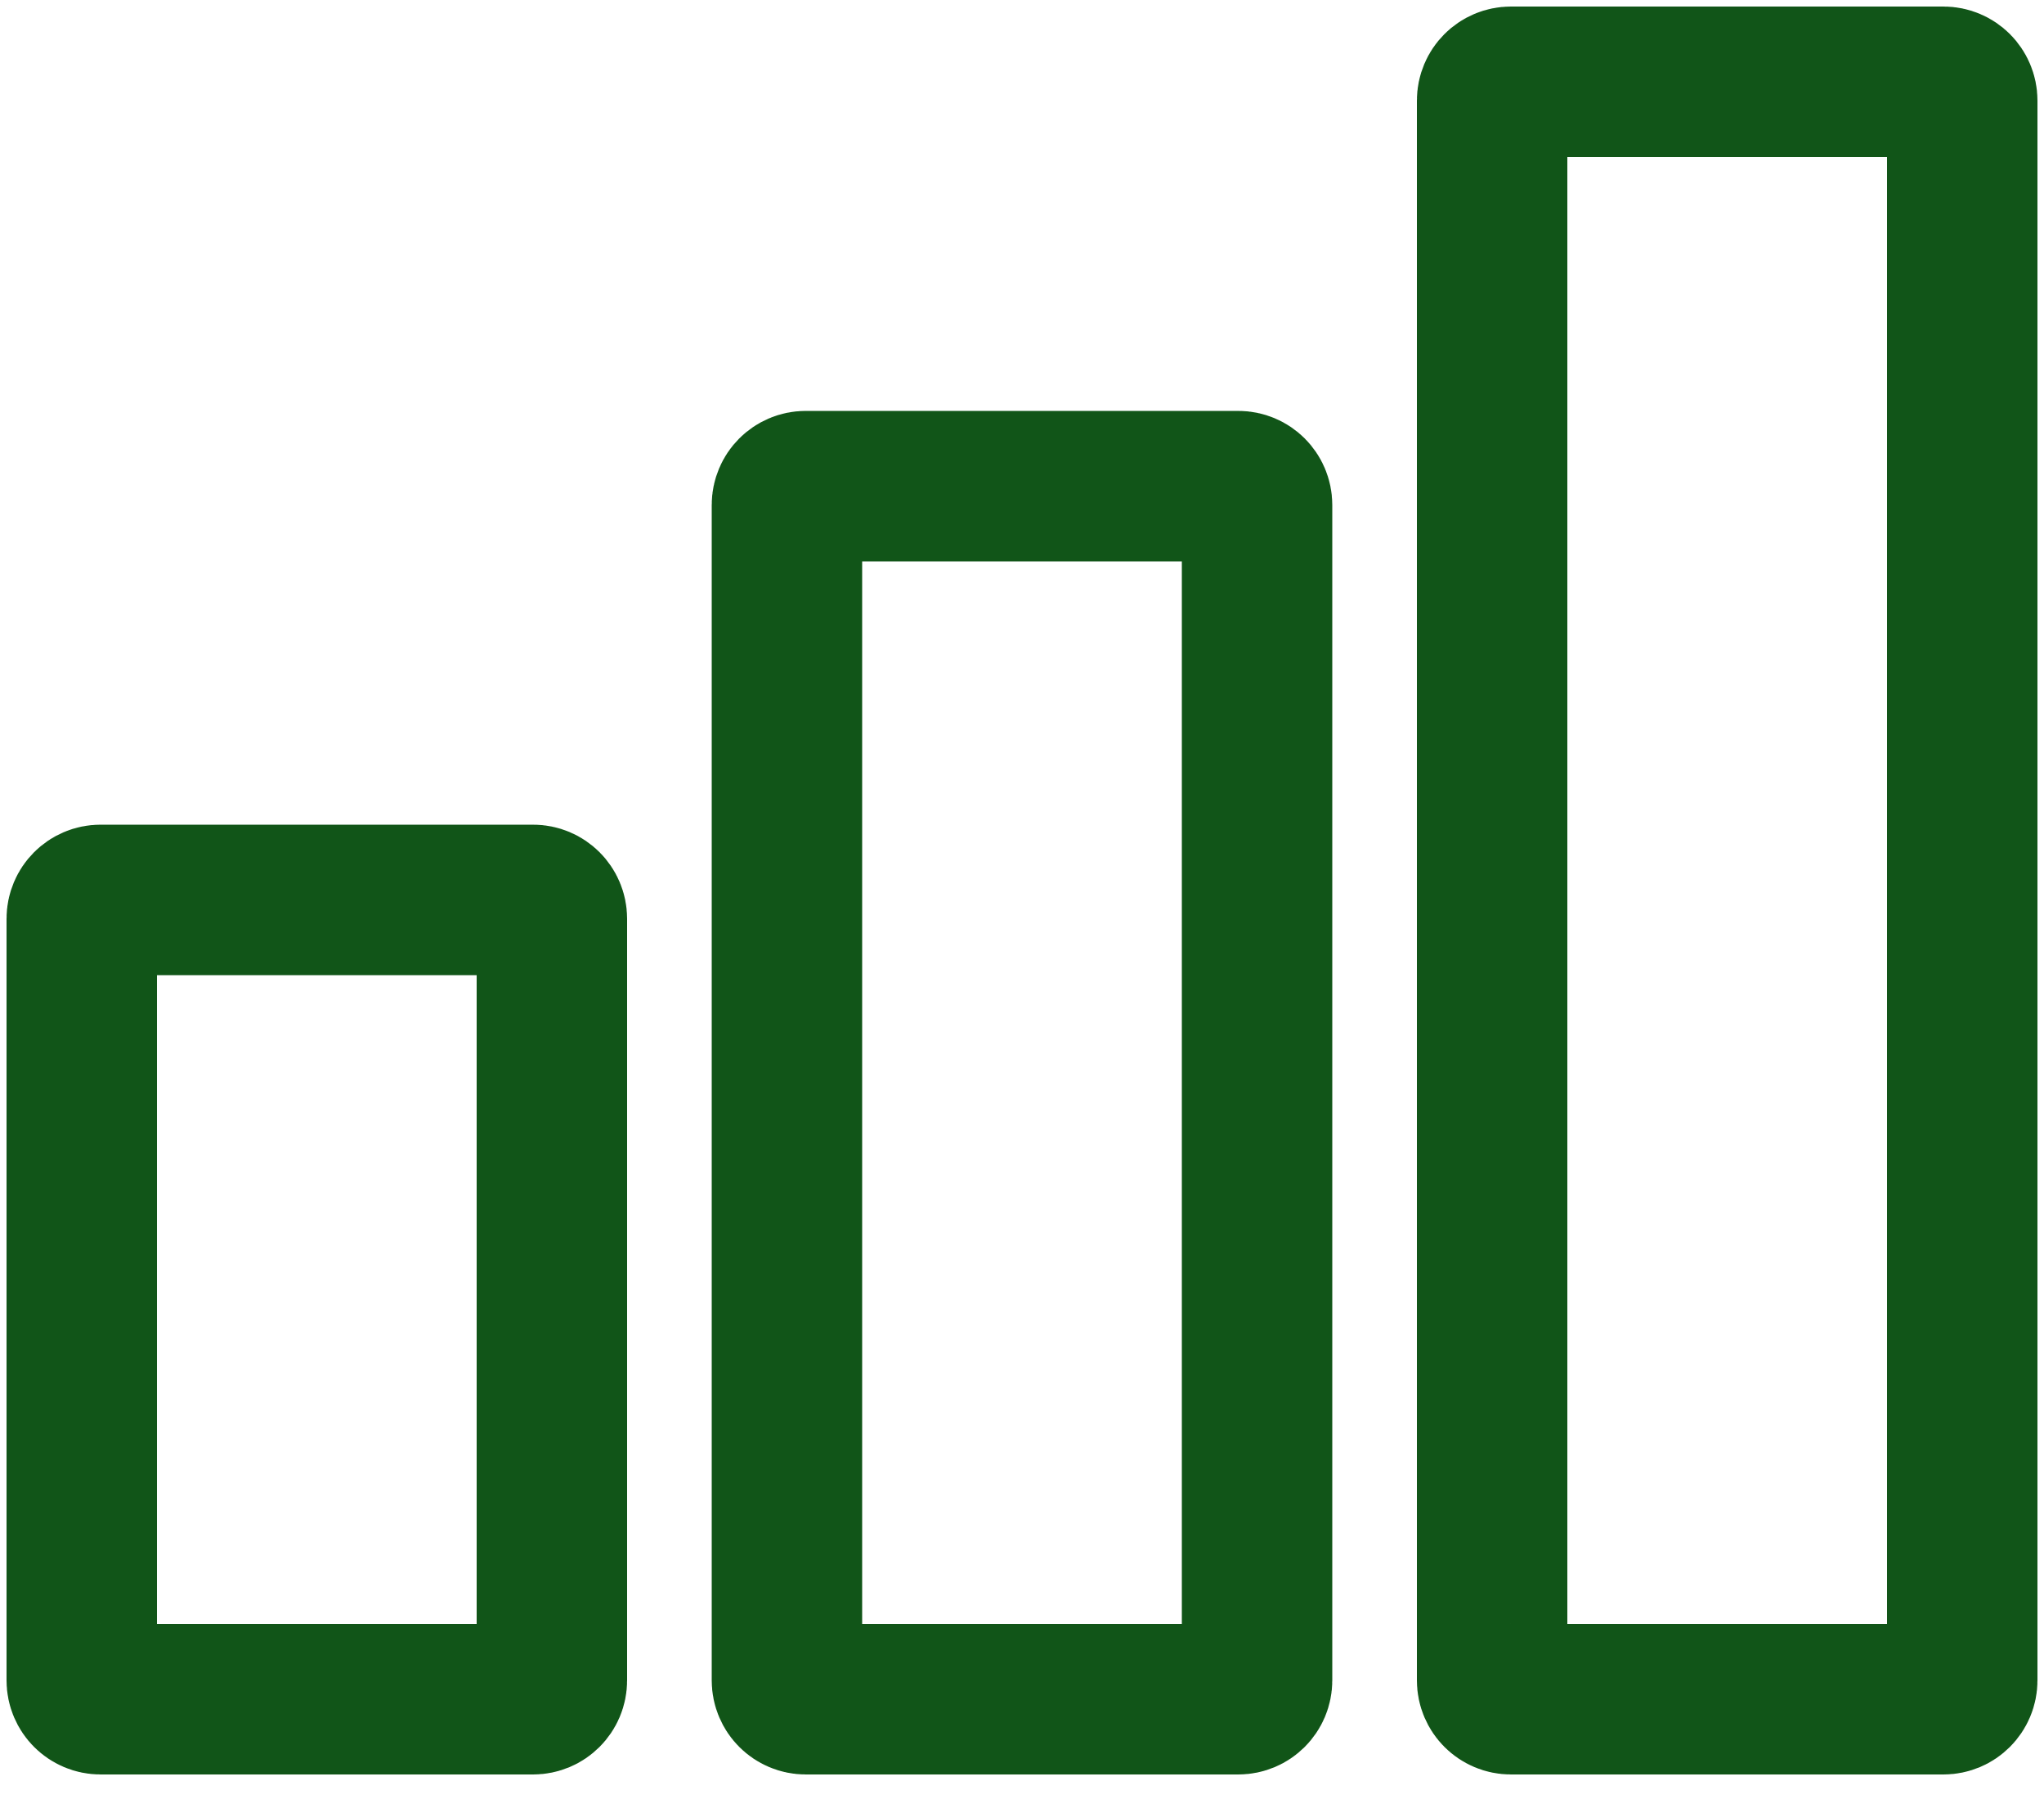 <svg width="50" height="44" viewBox="0 0 50 44" fill="none" xmlns="http://www.w3.org/2000/svg">
<g clip-path="url(#clip0_22_77)">
<path d="M2 41.1V22.47C2 22.216 2.206 22.01 2.46 22.01H13.04C13.294 22.01 13.5 22.216 13.5 22.47V41.1C13.5 41.354 13.294 41.56 13.04 41.56H2.46C2.206 41.56 2 41.354 2 41.1Z" stroke="#115518" stroke-width="3.68"/>
<path d="M19.25 41.1V12.35C19.25 12.096 19.456 11.89 19.71 11.89H30.29C30.544 11.89 30.75 12.096 30.75 12.35V41.1C30.75 41.354 30.544 41.56 30.29 41.56H19.71C19.456 41.56 19.25 41.354 19.25 41.1Z" stroke="#115518" stroke-width="3.68"/>
<path d="M36.5 41.1V2.46C36.5 2.206 36.706 2 36.96 2H47.54C47.794 2 48 2.206 48 2.46V41.1C48 41.354 47.794 41.56 47.54 41.56H36.96C36.706 41.56 36.5 41.354 36.5 41.1Z" stroke="#115518" stroke-width="3.68"/>
</g>
<defs>
<clipPath id="clip0_22_77">
<rect width="50" height="44" fill="white"/>
</clipPath>
</defs>
</svg>
